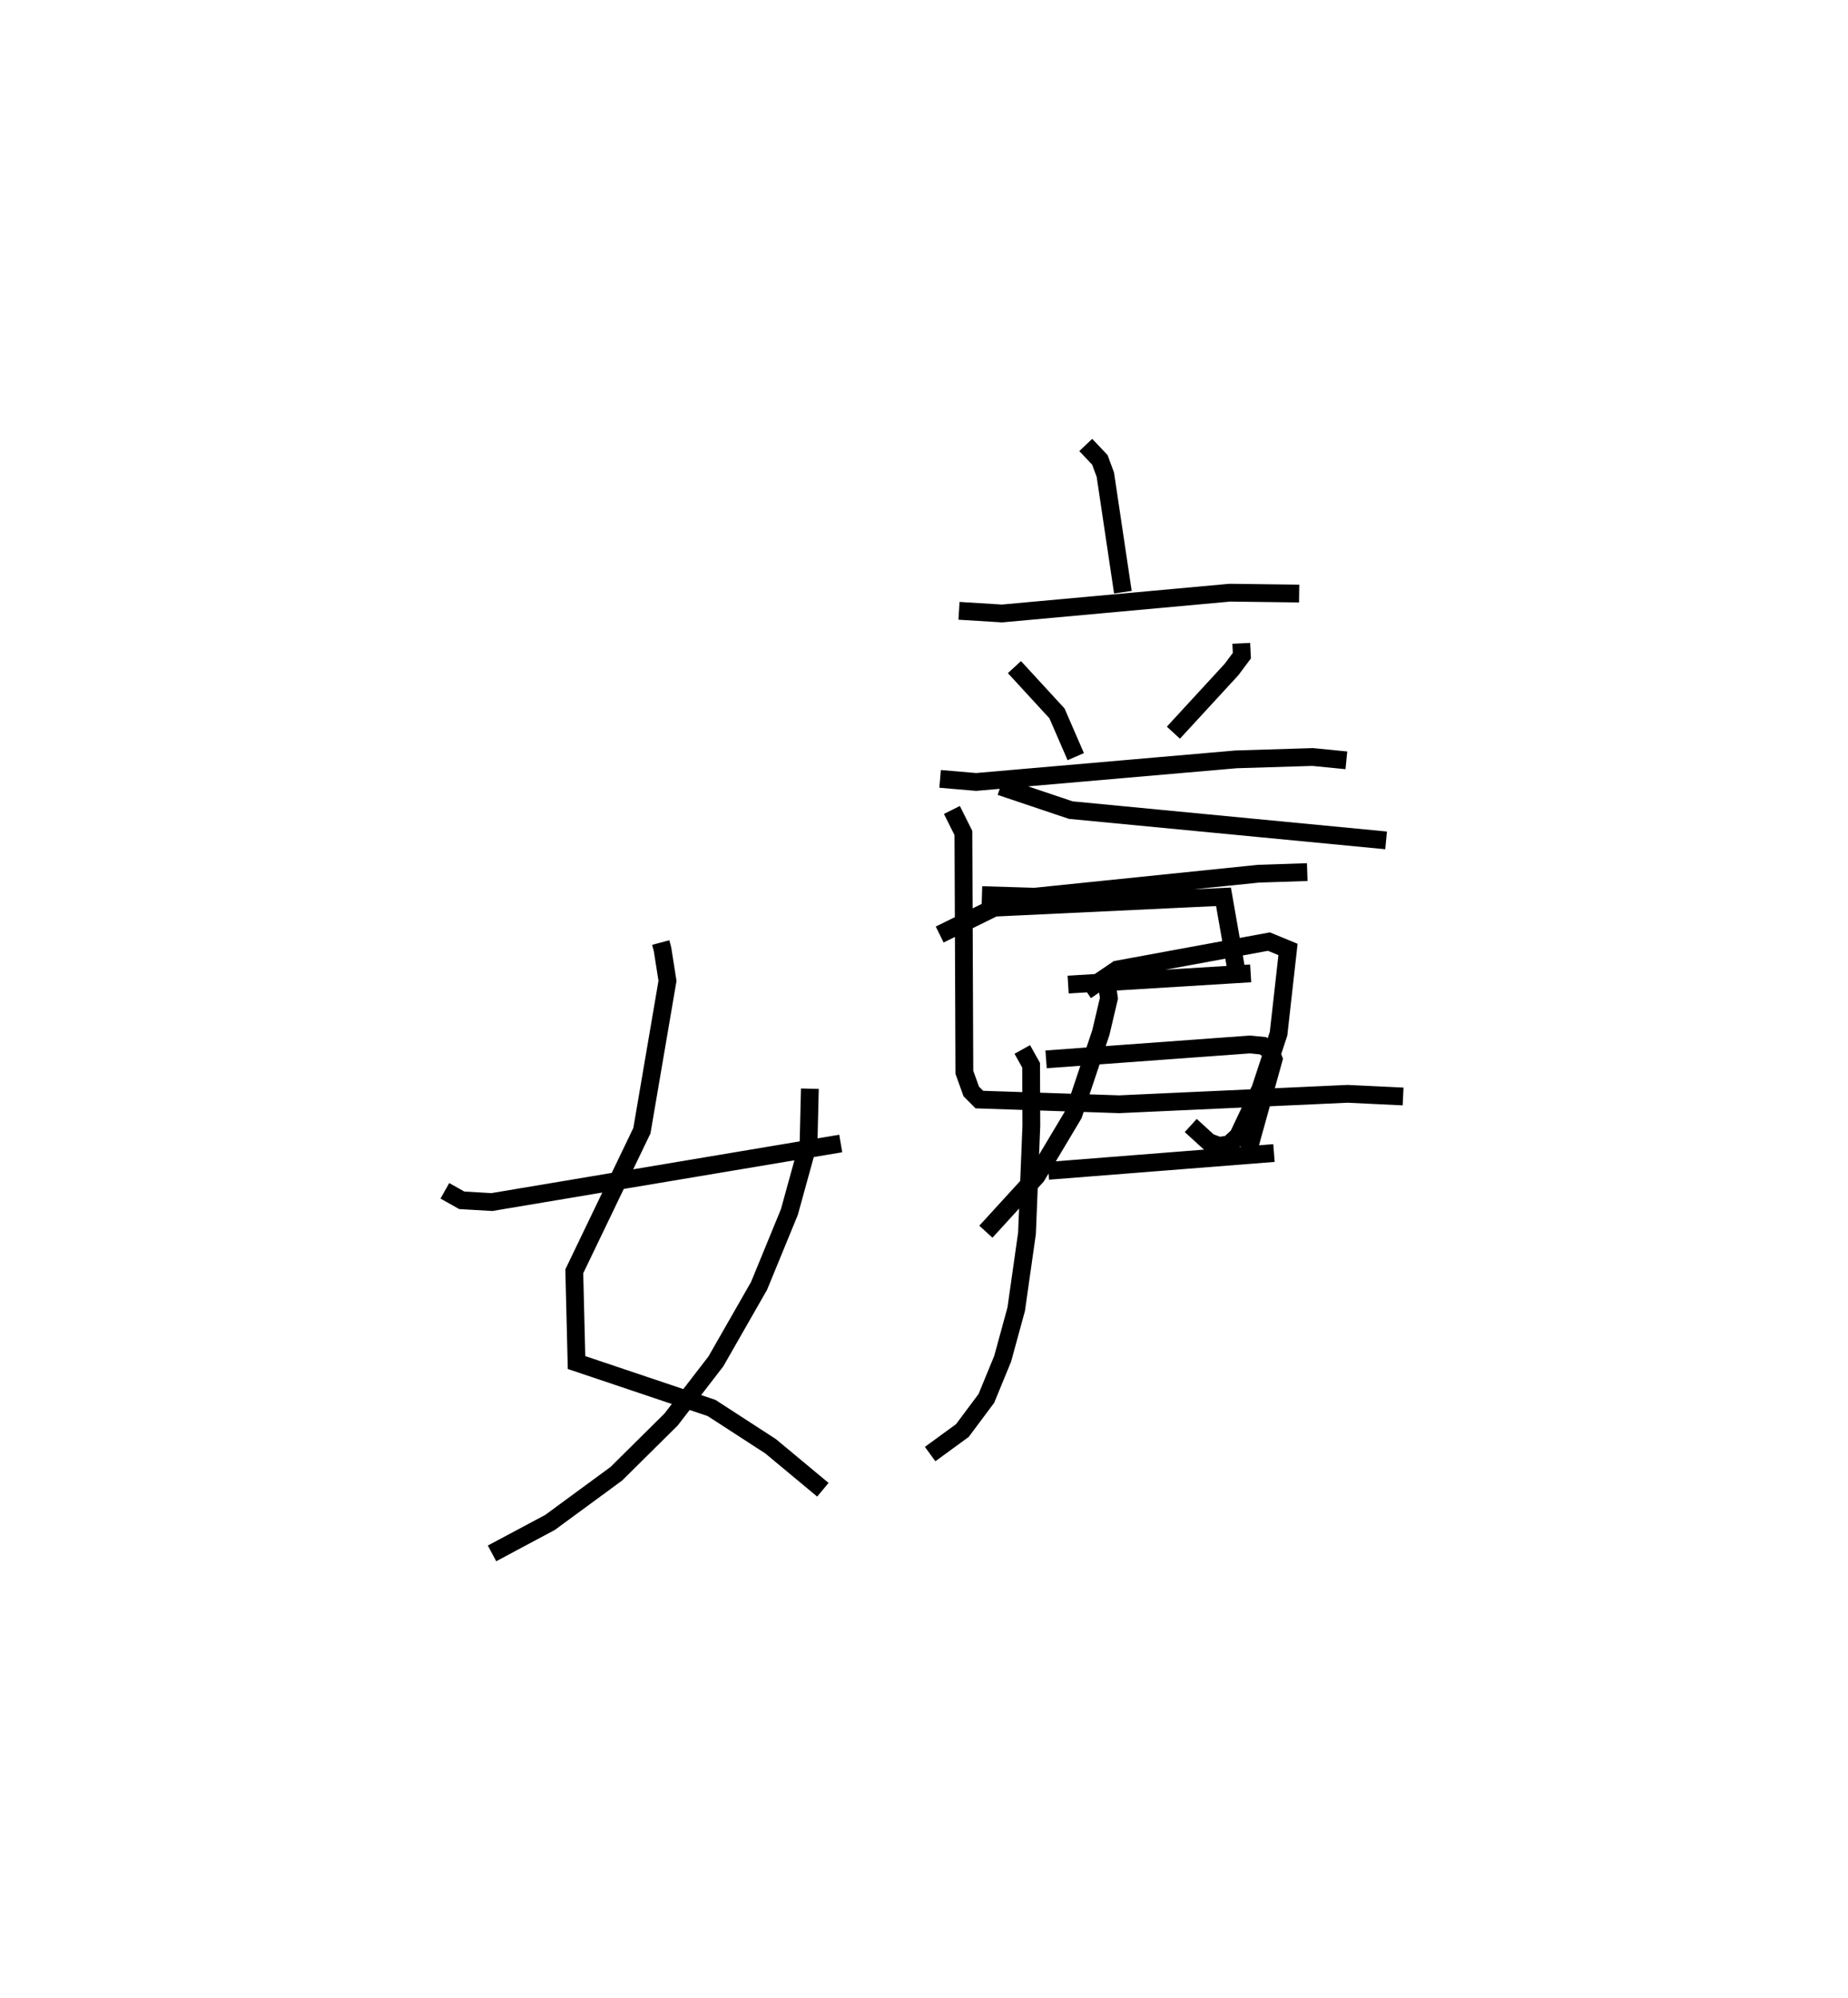 <?xml version="1.0" encoding="utf-8" ?>
<svg baseProfile="full" height="112.291" version="1.1" width="103.843" xmlns="http://www.w3.org/2000/svg" xmlns:ev="http://www.w3.org/2001/xml-events" xmlns:xlink="http://www.w3.org/1999/xlink"><defs /><rect fill="white" height="112.291" width="103.843" x="0" y="0" /><path d="M26.912,49.601 m0.0,0.0 m10.216,3.364 l0.1,0.376 0.28,1.776 l-1.438,8.42 -3.8,7.903 l0.127,5.127 7.586,2.552 l3.317,2.151 2.939,2.445 m-0.731,-22.537 l-0.073,3.02 -1.079,3.913 l-1.704,4.149 -2.424,4.24 l-2.517,3.266 -3.074,3.046 l-3.73,2.739 -3.259,1.74 m-2.65,-20.375 l0.948,0.534 1.695,0.098 l19.602,-3.29 m5.56,-11.743 l3.064,-1.509 12.884,-0.611 l0.69,3.941 m-9.42,0.992 l10.257,-0.63 m-11.496,4.832 l11.454,-0.837 0.732,0.071 l0.423,0.296 0.178,0.461 l-1.396,5.032 m-11.264,1.24 l12.678,-0.999 m-14.142,-5.821 l0.495,0.888 0.014,3.391 l-0.245,6.054 -0.606,4.265 l-0.762,2.785 -0.914,2.224 l-1.349,1.808 -1.812,1.322 m8.755,-26.034 l1.757,-1.194 8.526,-1.57 l1.072,0.442 -0.531,4.735 l-1.02,3.099 -1.253,2.646 l-0.515,0.474 -0.559,0.082 l-0.566,-0.211 -1.022,-0.933 m-4.774,-8.362 l0.178,1.21 -0.454,1.928 l-1.54,4.602 -2.075,3.475 l-2.846,3.115 m0.822,-25.019 l3.947,1.328 17.72,1.701 m-16.877,-22.22 l0.793,0.838 0.308,0.834 l0.985,6.602 m-9.209,1.046 l2.419,0.149 12.8,-1.168 l3.895,0.049 m-15.999,4.133 l2.391,2.601 1.055,2.432 m9.3,-6.368 l0.034,0.692 -0.581,0.779 l-3.267,3.549 m-13.108,2.596 l2.023,0.173 14.613,-1.27 l4.296,-0.132 1.897,0.187 m-20.478,7.573 l2.959,0.09 12.577,-1.292 l2.743,-0.091 m-19.968,-3.492 l0.647,1.295 0.054,13.449 l0.388,1.076 0.454,0.455 l7.856,0.263 12.831,-0.586 l3.124,0.149 " fill="none" stroke="black" stroke-width="1" /></svg>
